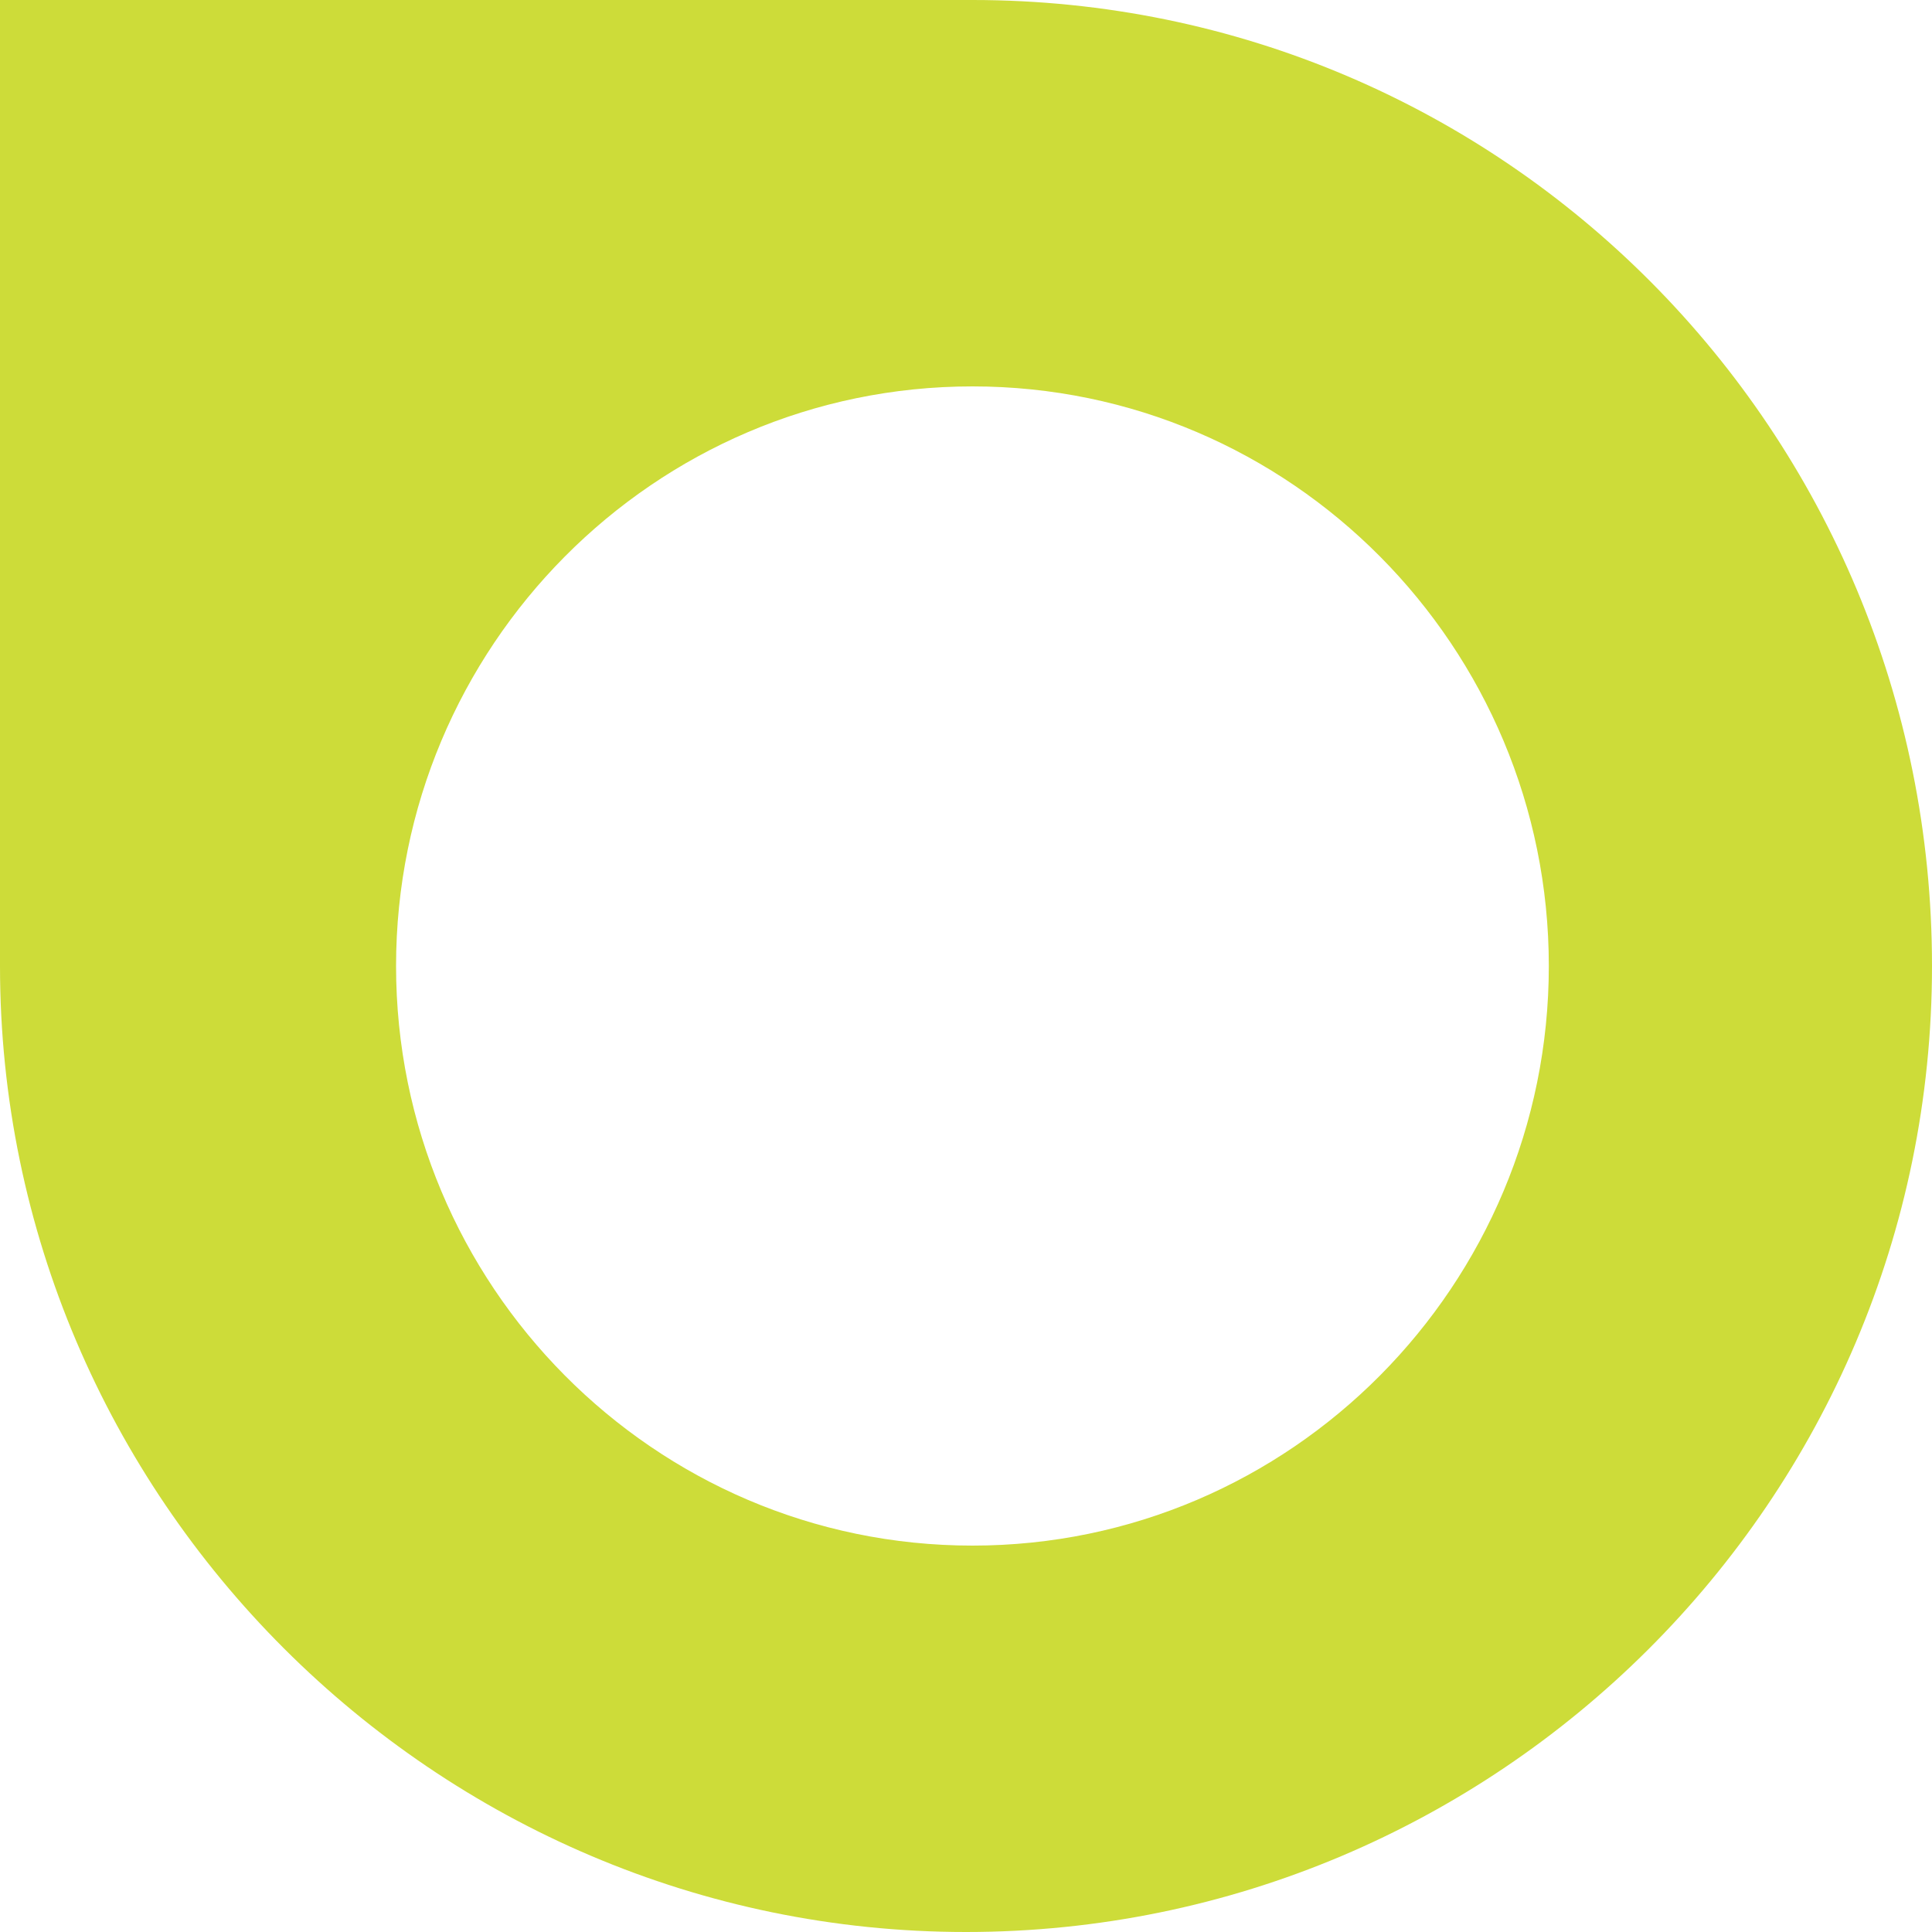 <?xml version="1.0" encoding="utf-8"?>
<!-- Generator: Adobe Illustrator 19.1.0, SVG Export Plug-In . SVG Version: 6.00 Build 0)  -->
<!DOCTYPE svg PUBLIC "-//W3C//DTD SVG 1.1//EN" "http://www.w3.org/Graphics/SVG/1.1/DTD/svg11.dtd">
<svg version="1.1" id="Layer_1" xmlns="http://www.w3.org/2000/svg" xmlns:xlink="http://www.w3.org/1999/xlink" x="0px" y="0px"
	 viewBox="0 0 60 60" enable-background="new 0 0 60 60" xml:space="preserve">
<path fill="#CDDC39" d="M30.2,0H0v30c0,16.5,13.5,30,30,30c16.5,0,30-13.4,30-30S46.7,0,30.2,0z M30.2,48c-9.9,0-17.9-8.1-17.9-18
	s8-18,17.9-18c9.9,0,17.9,8.1,17.9,18S40.1,48,30.2,48z"/>
</svg>
